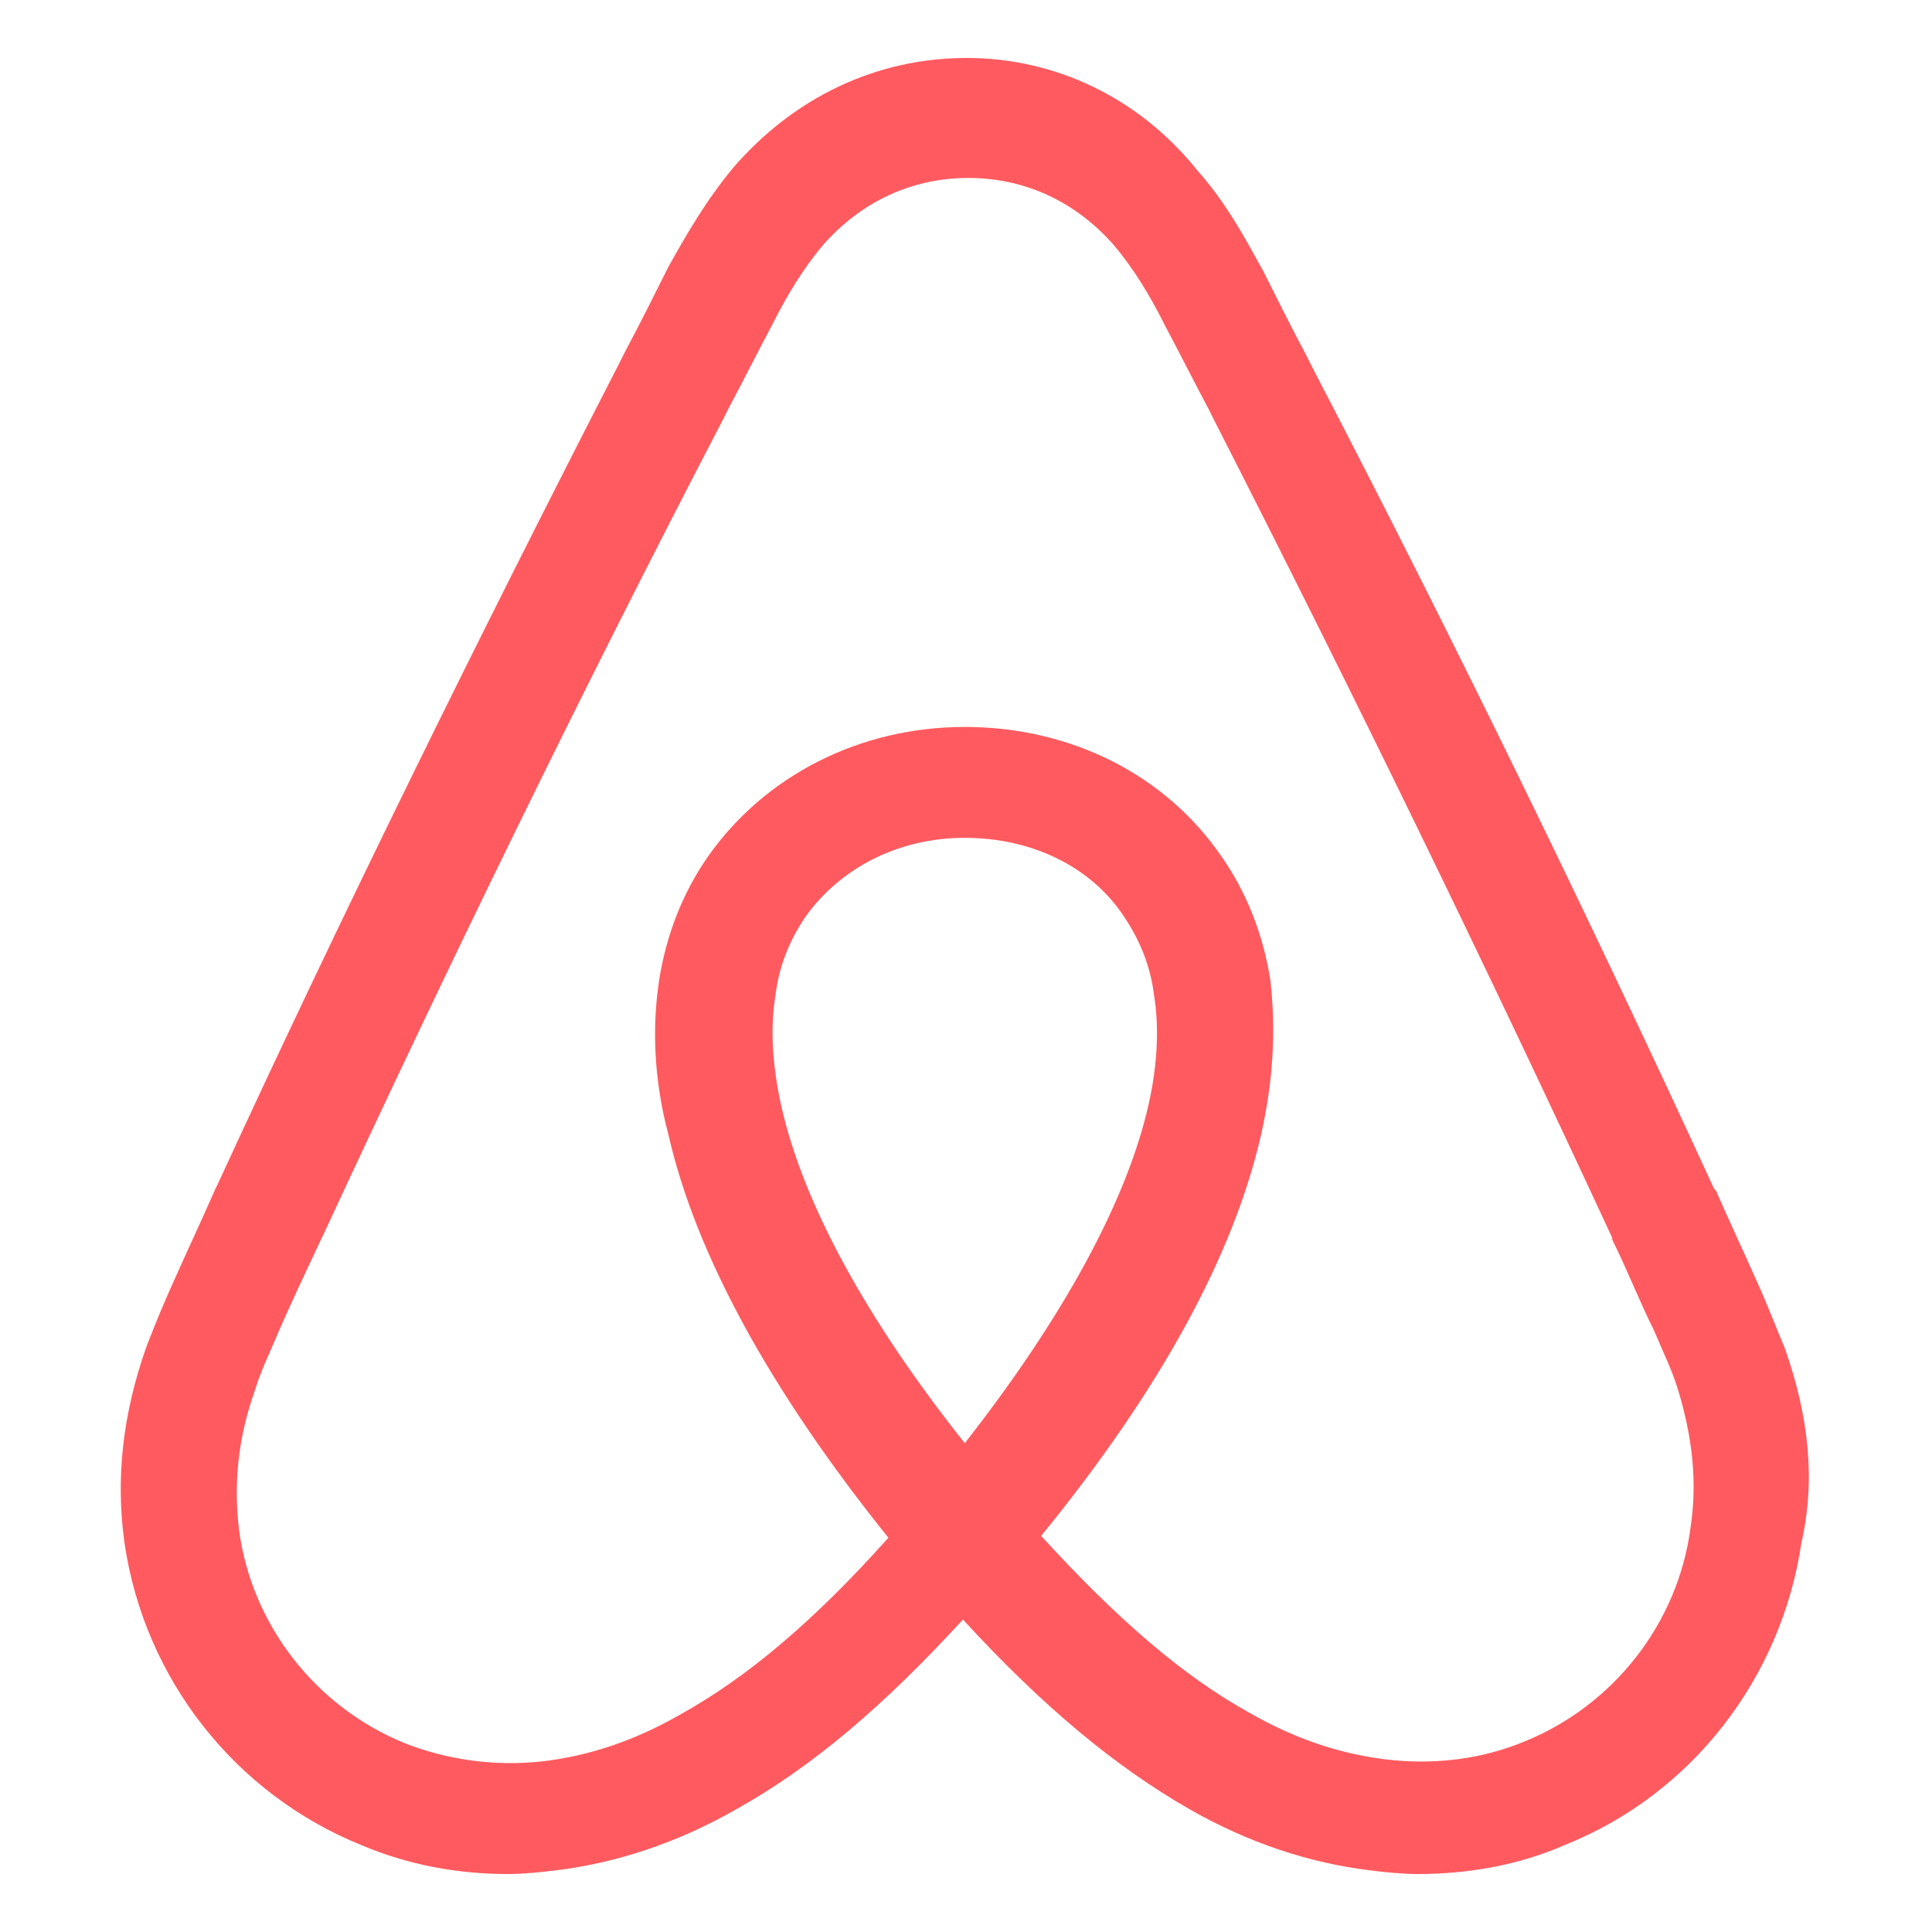 <svg width="800" height="800" viewBox="0 0 800 800" fill="none" xmlns="http://www.w3.org/2000/svg">
<path d="M739.121 558.454C735.355 549.421 731.59 539.636 727.825 531.355C721.8 517.806 715.776 505.009 710.504 492.965L709.751 492.212C657.789 379.299 602.062 264.881 543.323 151.968L541.064 147.451C535.039 136.16 529.015 124.116 522.99 112.072C515.459 98.522 507.929 84.22 495.879 70.671C471.781 40.561 437.14 24 400.24 24C362.586 24 328.698 40.561 303.847 69.165C292.551 82.715 284.267 97.017 276.736 110.567C270.712 122.611 264.687 134.655 258.663 145.946L256.404 150.462C198.417 263.375 141.937 377.794 89.975 490.707L89.222 492.212C83.951 504.256 77.926 517.053 71.902 530.603C68.136 538.883 64.371 547.916 60.606 557.702C50.816 585.554 47.803 611.9 51.569 638.999C59.853 695.455 97.506 742.879 149.468 763.956C169.048 772.236 189.38 776 210.466 776C216.491 776 224.022 775.247 230.046 774.494C254.897 771.483 280.502 763.203 305.353 748.901C336.229 731.588 365.599 706.747 398.734 670.615C431.869 706.747 461.991 731.588 492.114 748.901C516.965 763.203 542.57 771.483 567.421 774.494C573.446 775.247 580.976 776 587.001 776C608.087 776 629.173 772.236 647.999 763.956C700.714 742.879 737.615 694.703 745.898 638.999C751.923 612.653 748.911 586.306 739.121 558.454ZM399.487 597.598C358.821 546.41 332.464 498.234 323.427 457.586C319.661 440.272 318.908 425.217 321.168 411.668C322.674 399.624 327.192 389.085 333.217 380.052C347.525 359.728 371.623 346.931 399.487 346.931C427.35 346.931 452.202 358.975 465.757 380.052C471.781 389.085 476.3 399.624 477.806 411.668C480.065 425.217 479.312 441.025 475.547 457.586C466.51 497.481 440.152 545.658 399.487 597.598ZM699.961 632.977C694.69 672.12 668.332 705.994 631.432 721.049C613.358 728.577 593.778 730.835 574.199 728.577C555.372 726.318 536.545 720.296 516.965 709.005C489.855 693.95 462.744 670.615 431.116 635.988C480.818 575.015 510.941 519.311 522.237 469.63C527.508 446.294 528.261 425.217 526.002 405.646C522.99 386.827 516.212 369.514 505.669 354.458C482.324 320.585 443.165 301.013 399.487 301.013C355.809 301.013 316.649 321.337 293.304 354.458C282.761 369.514 275.983 386.827 272.971 405.646C269.959 425.217 270.712 447.047 276.736 469.63C288.032 519.311 318.908 575.768 367.858 636.741C336.982 671.367 309.118 694.703 282.008 709.758C262.428 721.049 243.601 727.071 224.775 729.329C204.442 731.588 184.862 728.577 167.541 721.802C130.641 706.747 104.284 672.873 99.012 633.73C96.753 614.911 98.259 596.092 105.79 575.015C108.049 567.487 111.814 559.96 115.58 550.927C120.851 538.883 126.876 526.086 132.9 513.289L133.653 511.784C185.615 399.624 241.342 285.205 299.329 173.798L301.588 169.281C307.612 157.99 313.637 145.946 319.661 134.655C325.686 122.611 332.464 111.319 340.747 101.534C356.562 83.468 377.648 73.682 400.993 73.682C424.338 73.682 445.424 83.468 461.238 101.534C469.522 111.319 476.3 122.611 482.324 134.655C488.349 145.946 494.373 157.99 500.398 169.281L502.657 173.798C559.89 285.958 615.617 400.376 667.579 512.537V513.289C673.604 525.333 678.875 538.883 684.9 550.927C688.665 559.96 692.43 567.487 694.69 575.015C700.714 594.587 702.973 613.405 699.961 632.977Z" fill="#FF5A5F"/>
</svg>
